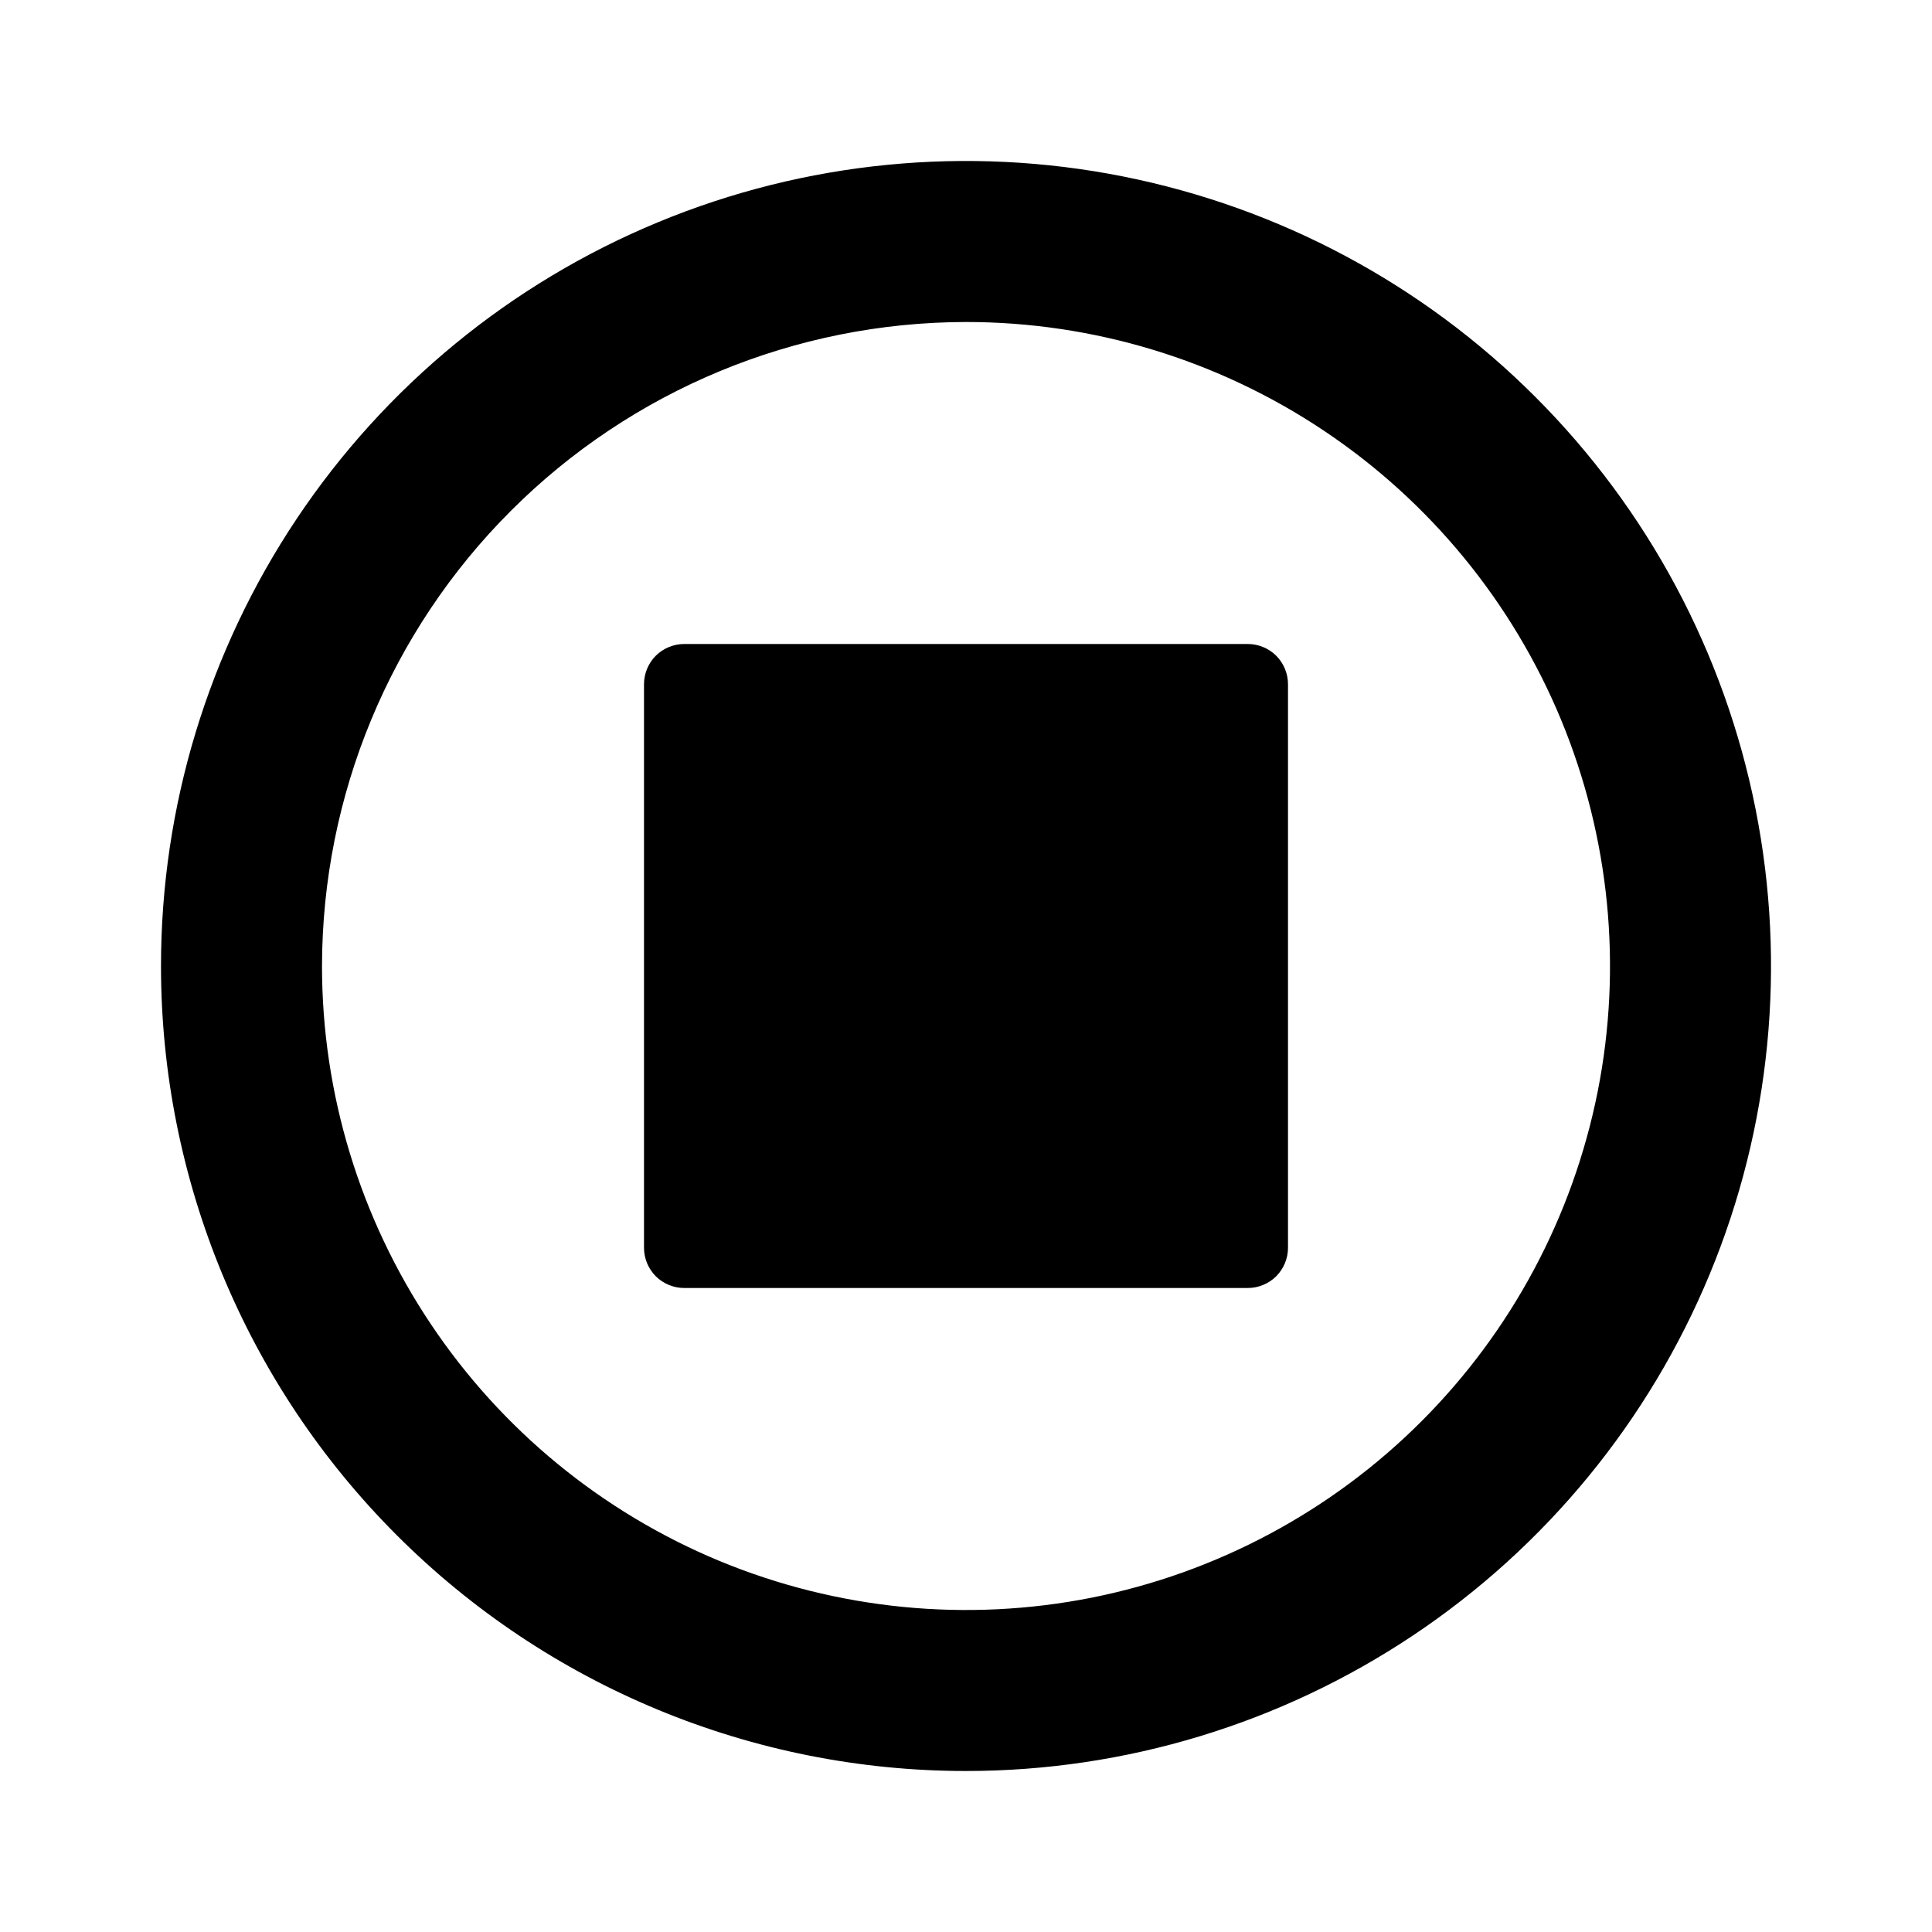 <svg width="24" height="24" viewBox="0 0 24 24" fill="none" xmlns="http://www.w3.org/2000/svg">
<path d="M2 12C2 10.022 2.587 8.089 3.686 6.444C4.784 4.8 6.346 3.518 8.173 2.761C10 2.004 12.011 1.806 13.951 2.192C15.891 2.578 17.673 3.53 19.071 4.929C20.47 6.327 21.422 8.109 21.808 10.049C22.194 11.989 21.996 14 21.239 15.827C20.482 17.654 19.2 19.216 17.556 20.314C15.911 21.413 13.978 22 12 22C9.348 22 6.804 20.947 4.929 19.071C3.053 17.196 2 14.652 2 12ZM4 12C4 13.582 4.47 15.129 5.349 16.444C6.228 17.76 7.477 18.785 8.938 19.391C10.4 19.996 12.009 20.155 13.56 19.847C15.112 19.538 16.538 18.776 17.657 17.657C18.776 16.538 19.538 15.112 19.847 13.56C20.155 12.009 19.996 10.4 19.391 8.938C18.785 7.477 17.76 6.228 16.444 5.349C15.129 4.47 13.582 4 12 4C9.879 4.003 7.845 4.846 6.346 6.346C4.846 7.845 4.003 9.879 4 12ZM8.5 16C8.367 16 8.24 15.947 8.146 15.854C8.053 15.76 8 15.633 8 15.5V8.5C8 8.367 8.053 8.24 8.146 8.146C8.24 8.053 8.367 8 8.5 8H15.5C15.633 8 15.76 8.053 15.854 8.146C15.947 8.24 16 8.367 16 8.5V15.5C16 15.633 15.947 15.76 15.854 15.854C15.76 15.947 15.633 16 15.5 16H8.5Z" fill="black"/>
</svg>
